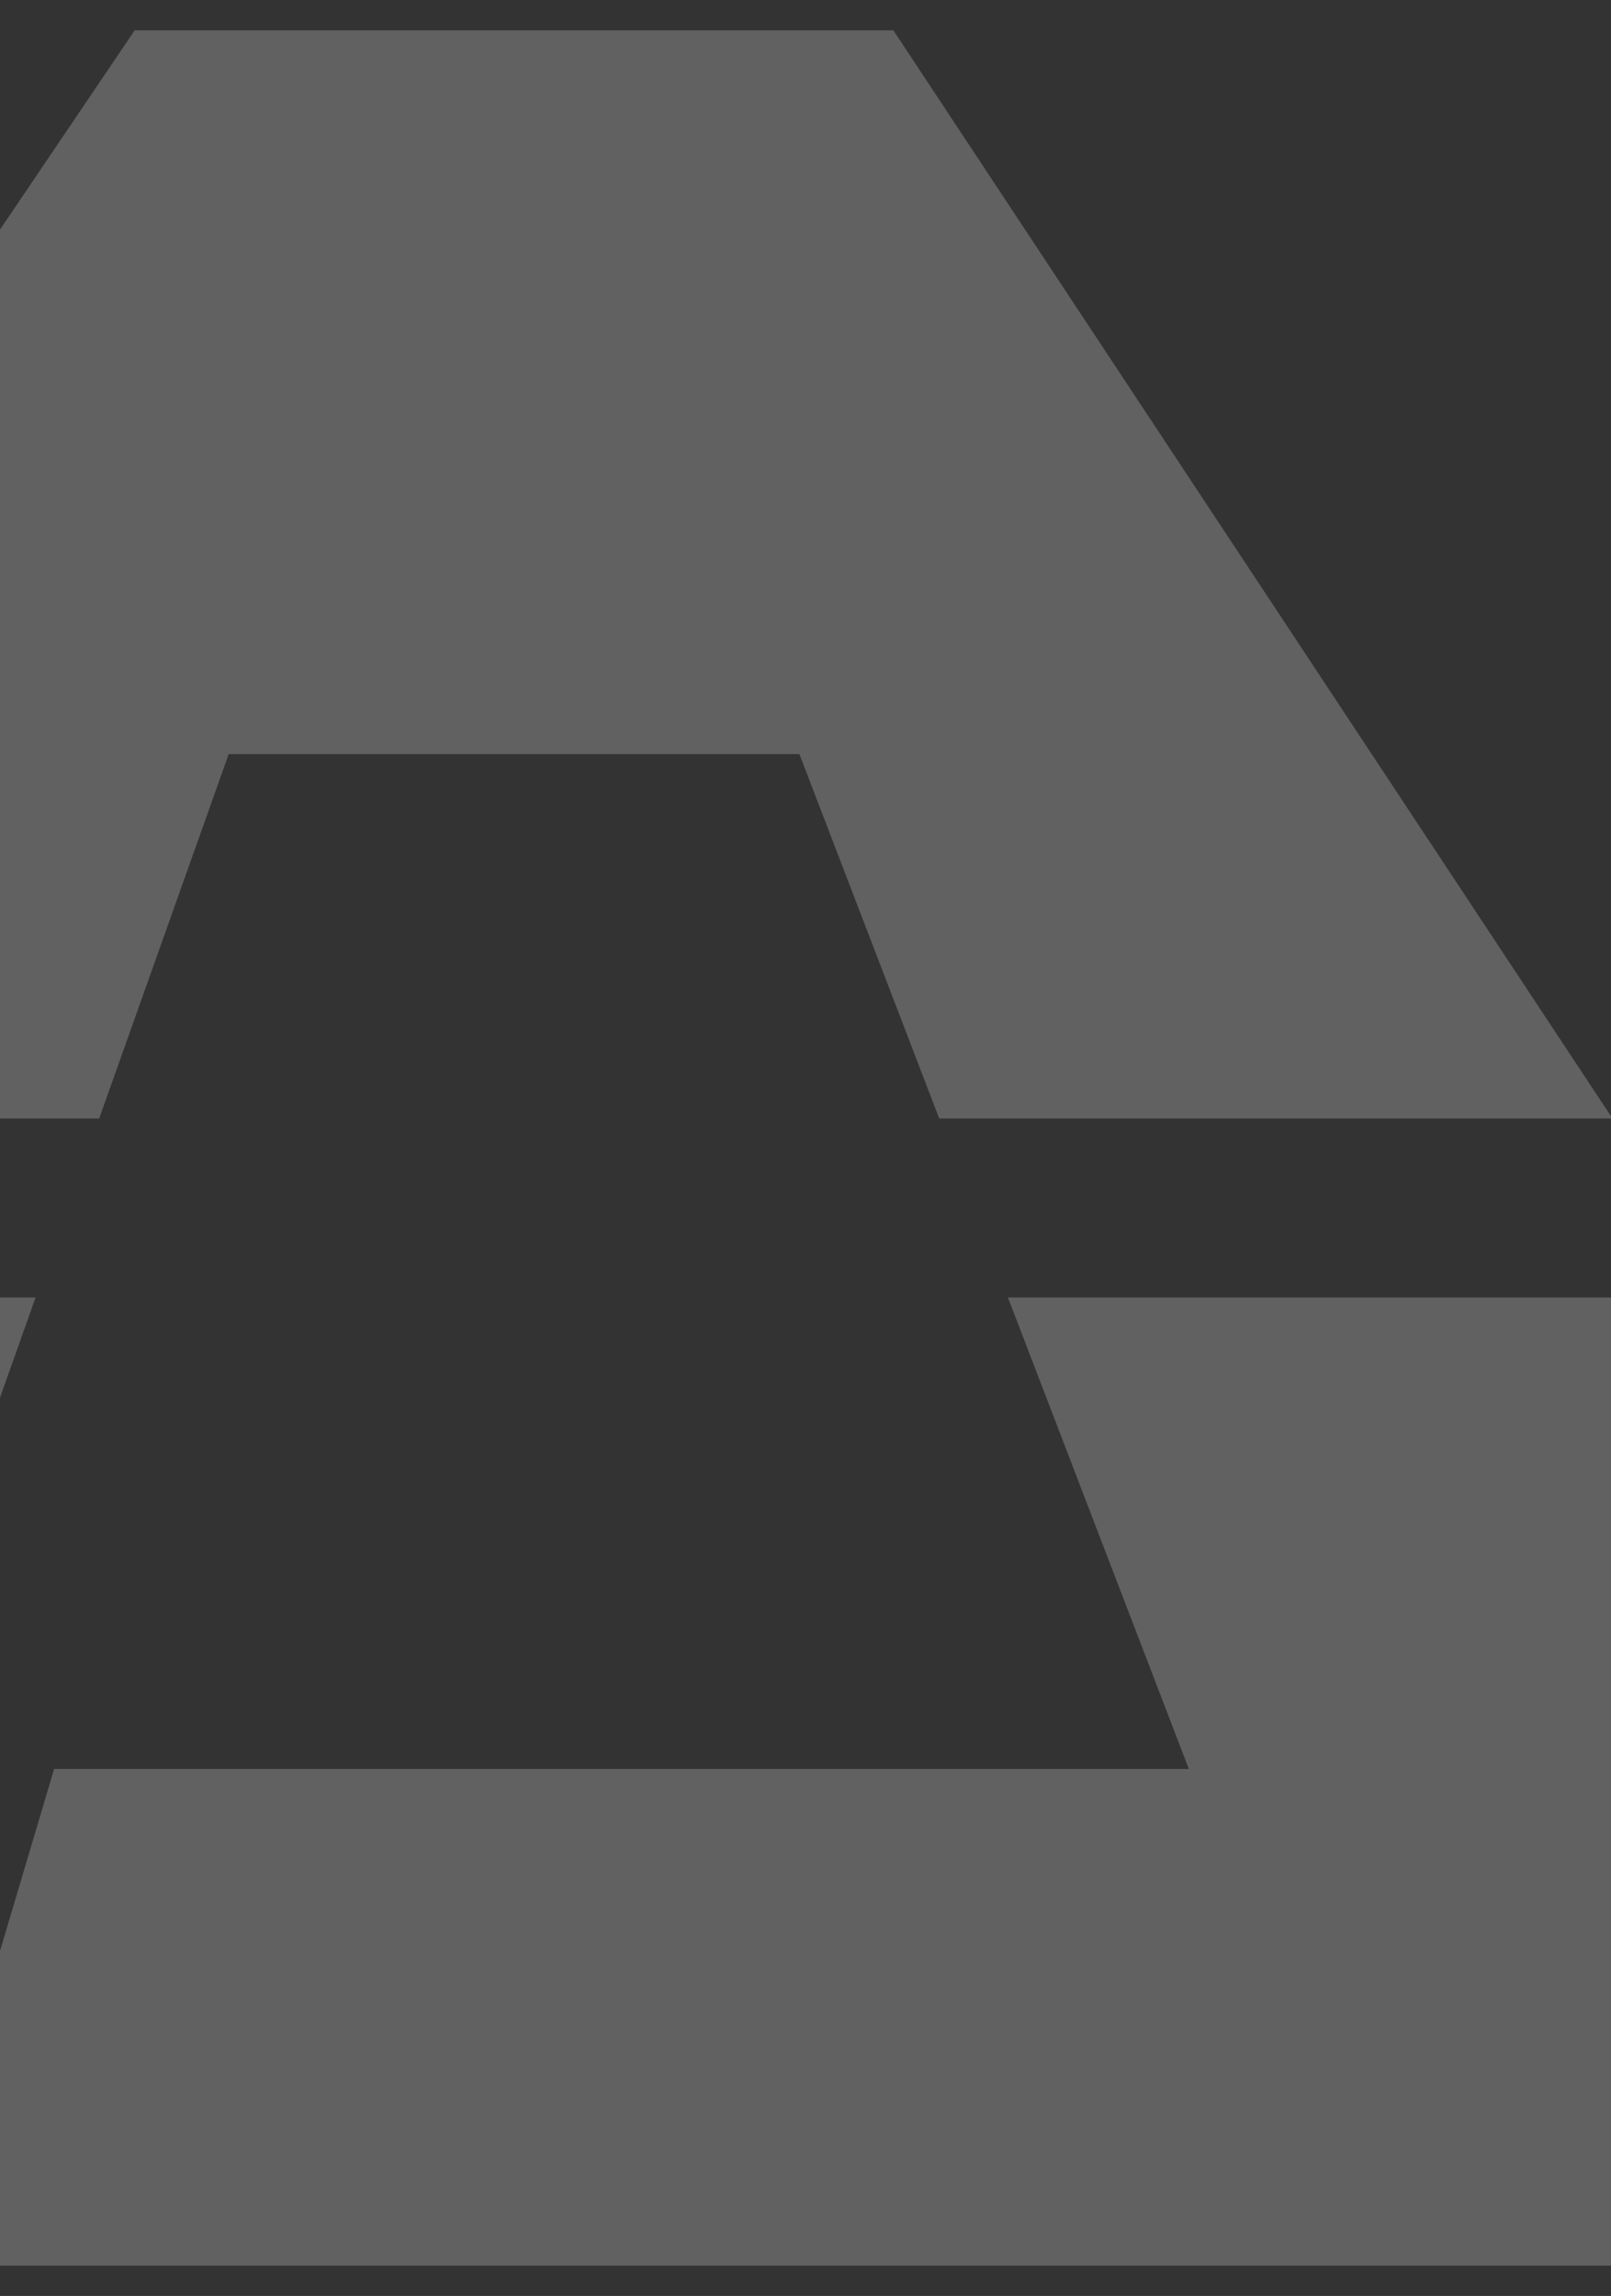 <svg xmlns="http://www.w3.org/2000/svg" xmlns:xlink="http://www.w3.org/1999/xlink" width="294" height="419" viewBox="0 0 294 419">
  <rect x="0" y="0" width="294" height="419" fill="#333333" stroke="none"/>
  <defs>
    <clipPath id="clip-path">
      <rect id="Rectangle_130" data-name="Rectangle 130" width="294" height="419" transform="translate(0 181.024)" fill="#fff"/>
    </clipPath>
  </defs>
  <g id="Mask_Group_50" data-name="Mask Group 50" transform="translate(0 -181.024)" opacity="0.224" clip-path="url(#clip-path)">
    <g id="Group_157" data-name="Group 157" transform="translate(-251.124 186.561)">
      <path id="Path_51" data-name="Path 51" d="M580.284,276.1H130.58l26.959-90.633H364.623L331.6,99.419H463.529Z" transform="translate(103.462 131.83)" fill="#fff"/>
      <path id="Path_52" data-name="Path 52" d="M222.139,0,87.929,198.575H215.666l23.63-66.486H343.449l25.514,66.486h122.87L360.6,0Z" transform="translate(53.562 0)" fill="#fff"/>
      <path id="Path_53" data-name="Path 53" d="M22.722,276.1h194.83L280.34,99.419H142.131Z" transform="translate(-22.722 131.83)" fill="#fff"/>
    </g>
  </g>
</svg>
